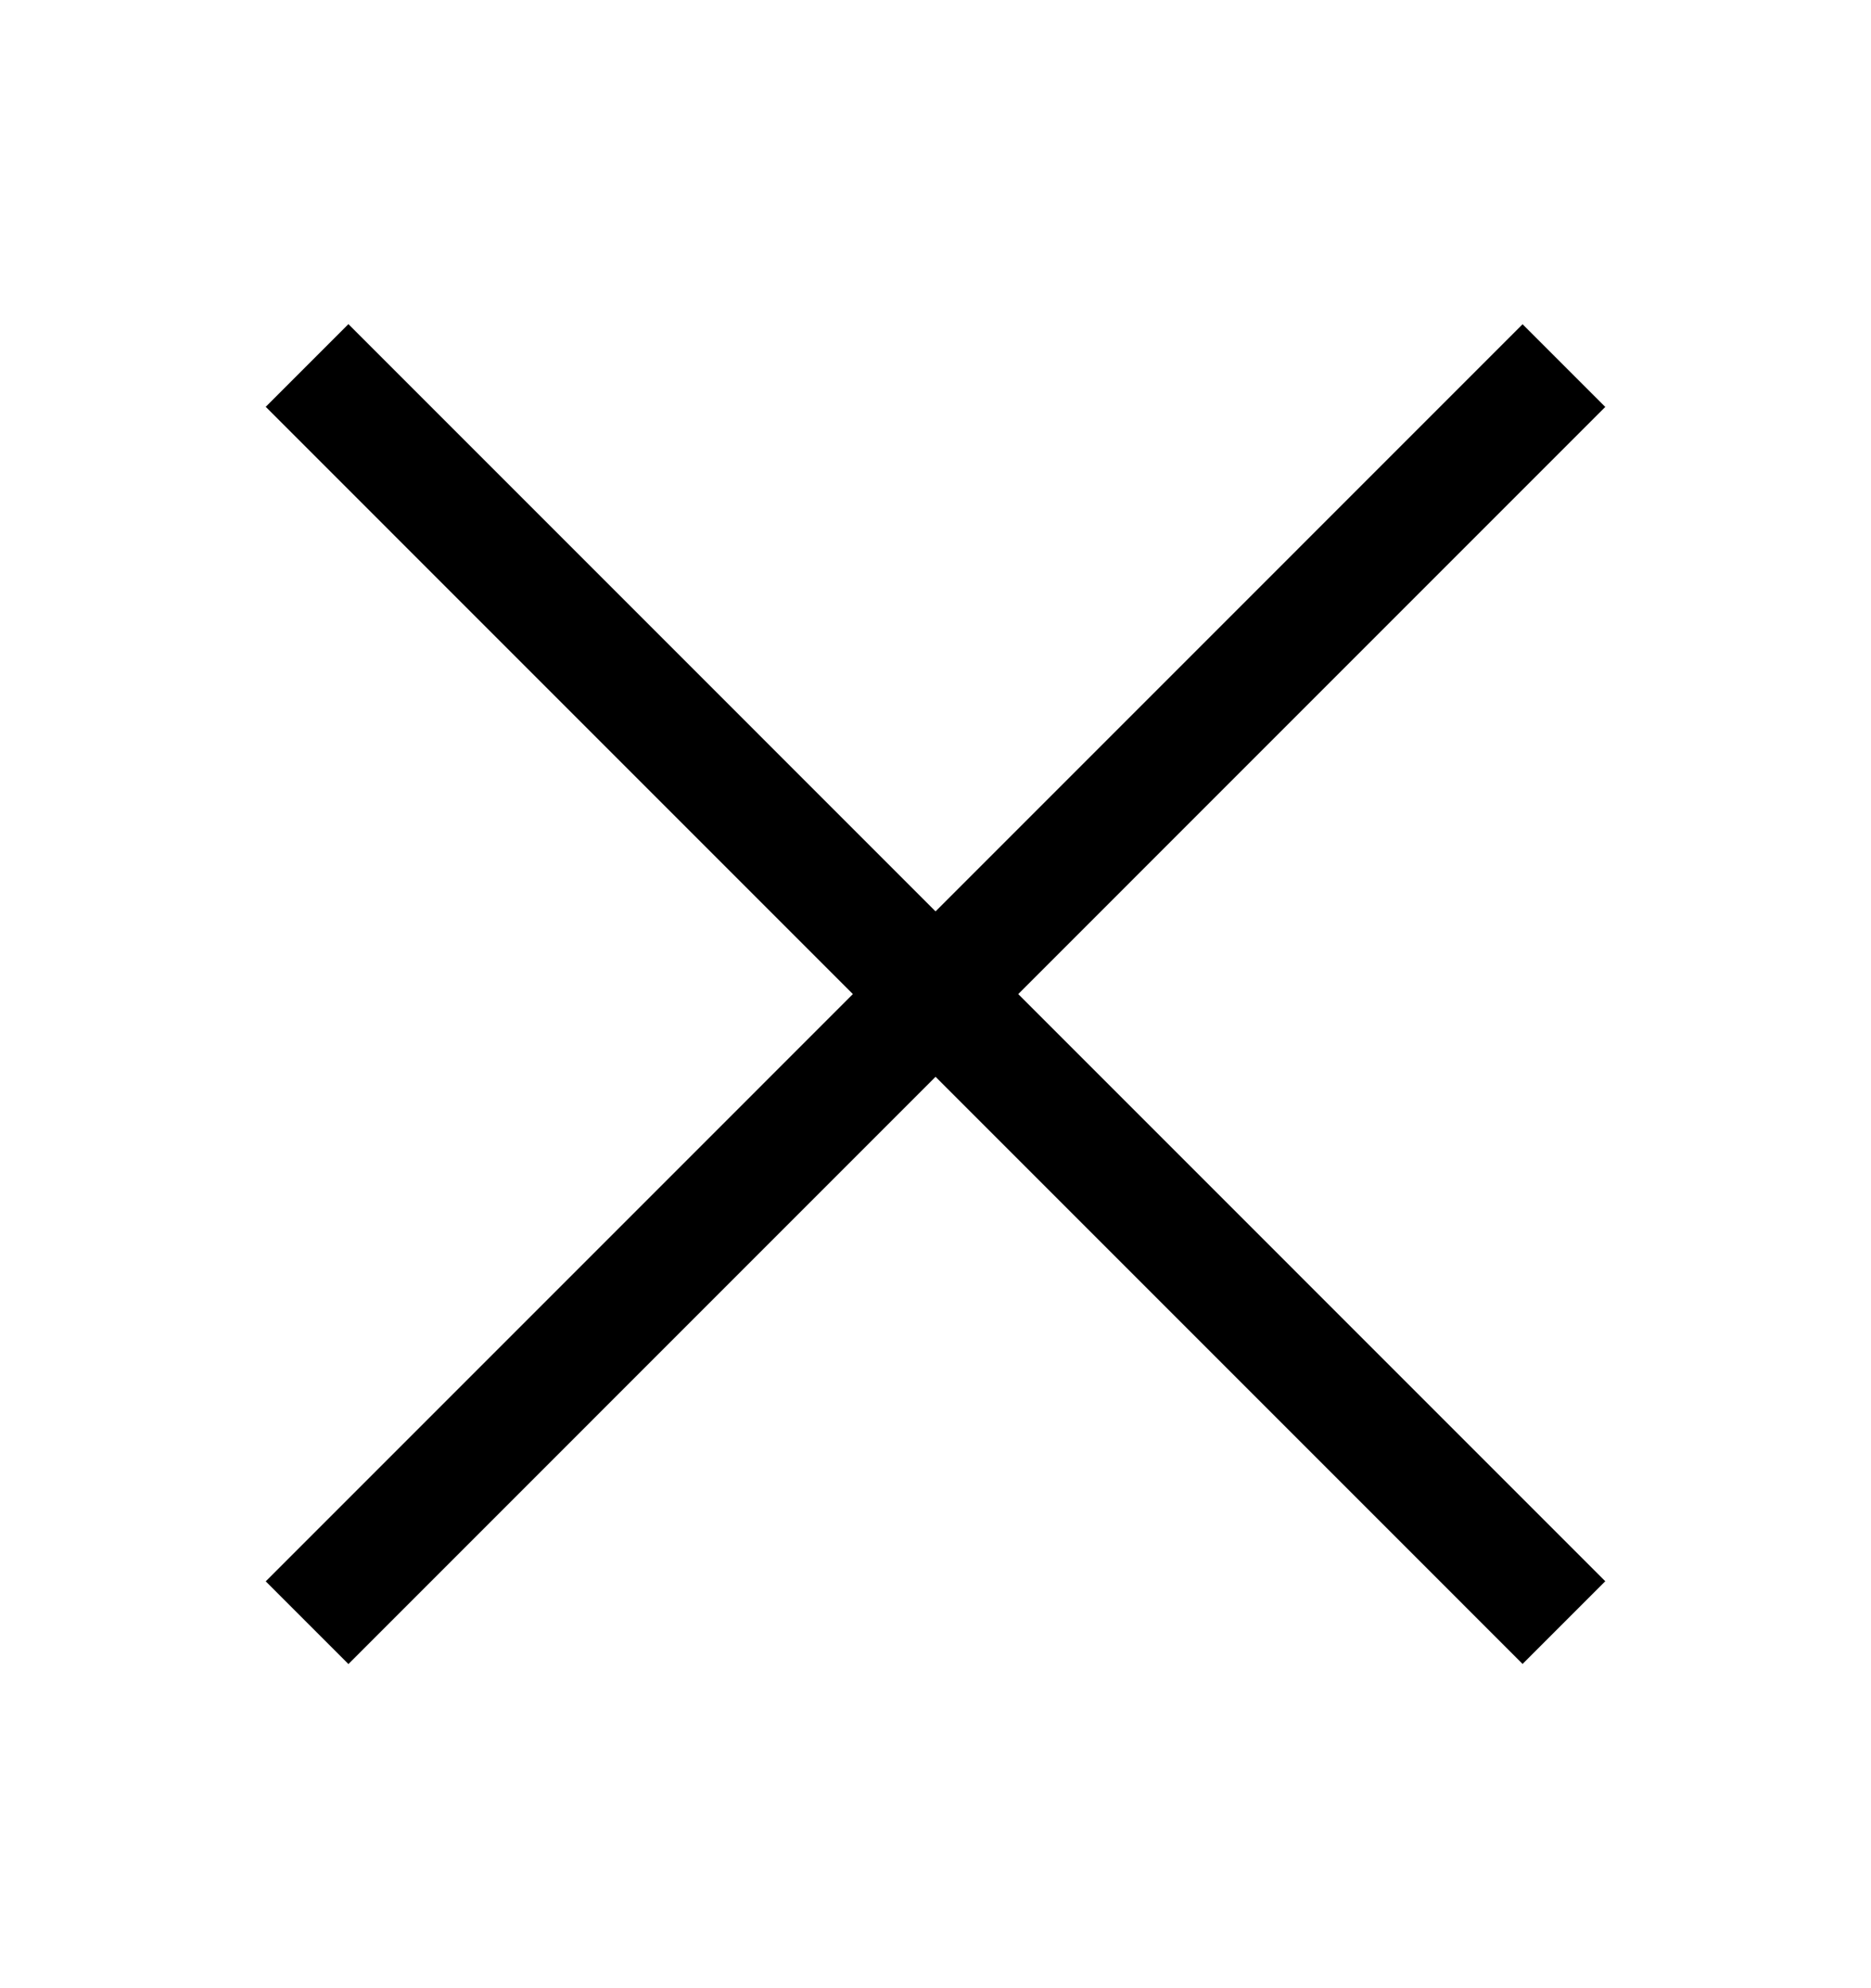 <svg width="16" height="17" viewBox="0 0 16 17" fill="none" xmlns="http://www.w3.org/2000/svg">
<path d="M2.626 13.875L13.374 3.126" stroke="black"/>
<path d="M2.626 3.125L13.374 13.874" stroke="black"/>
</svg>
